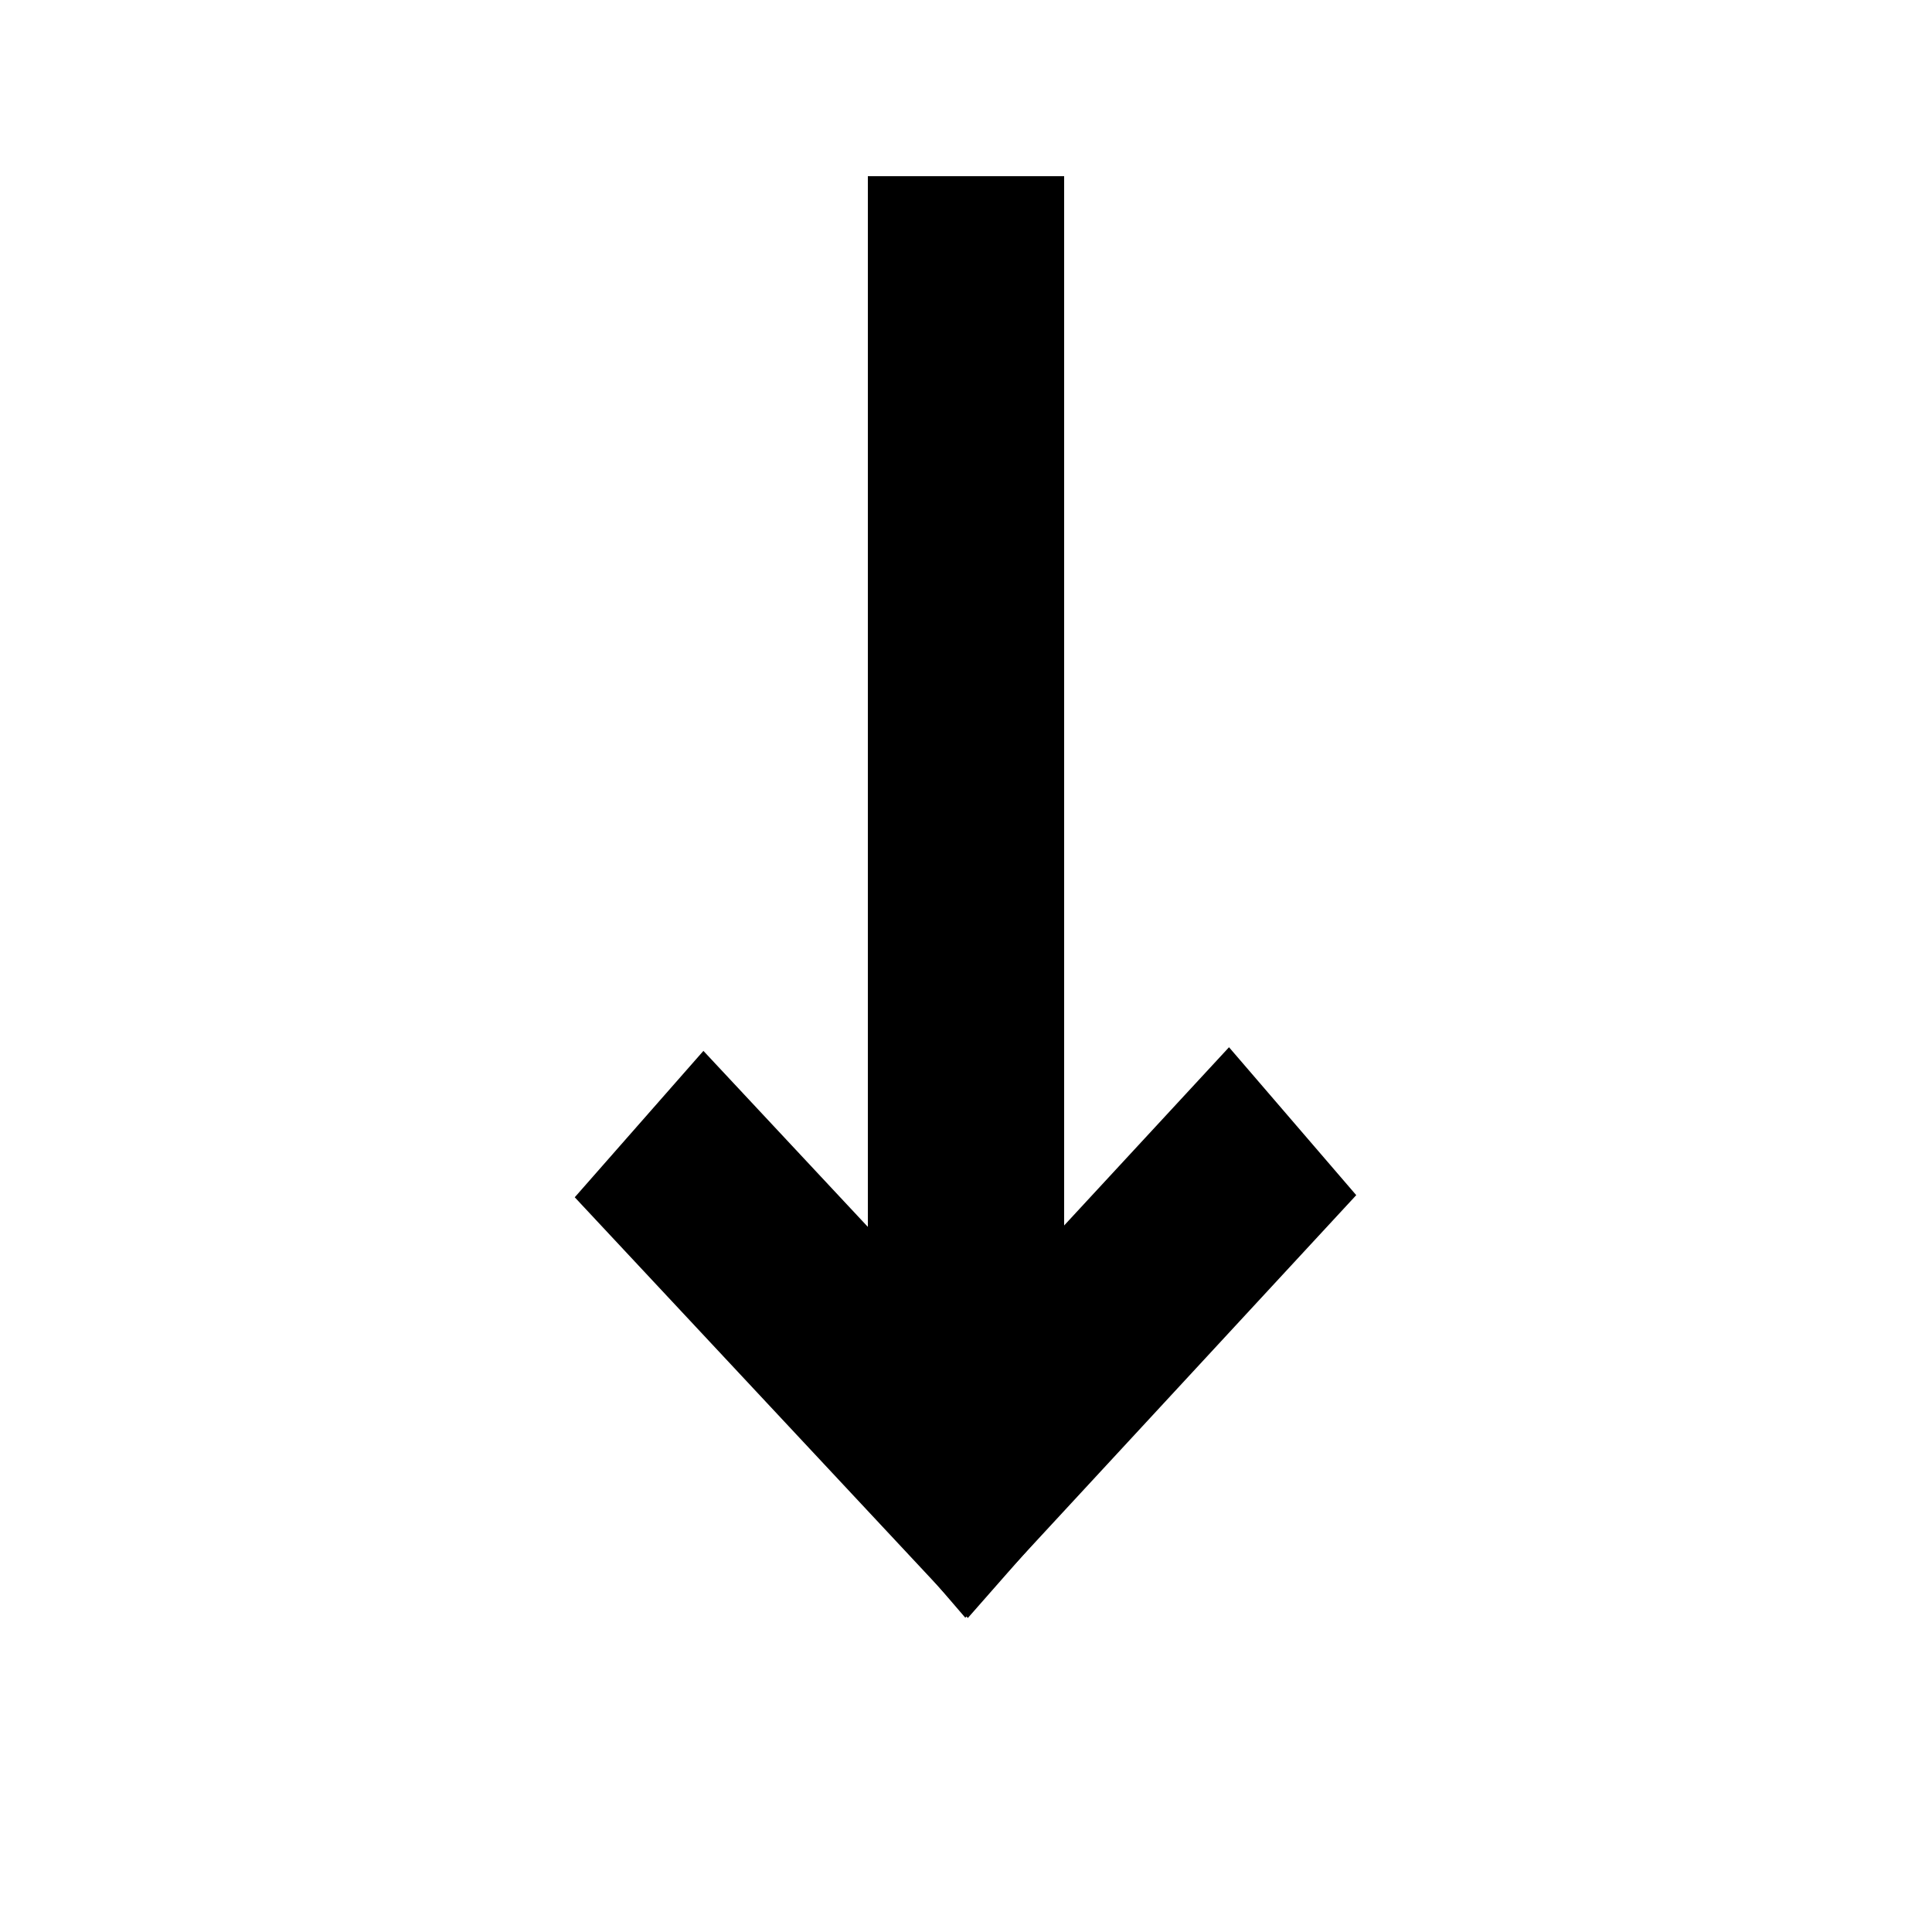 <?xml version="1.0" encoding="UTF-8" standalone="no"?>
<svg
   xmlns:osb="http://www.openswatchbook.org/uri/2009/osb"
   xmlns:dc="http://purl.org/dc/elements/1.1/"
   xmlns:cc="http://creativecommons.org/ns#"
   xmlns:rdf="http://www.w3.org/1999/02/22-rdf-syntax-ns#"
   xmlns:svg="http://www.w3.org/2000/svg"
   xmlns="http://www.w3.org/2000/svg"
   xmlns:xlink="http://www.w3.org/1999/xlink"
   xmlns:sodipodi="http://sodipodi.sourceforge.net/DTD/sodipodi-0.dtd"
   xmlns:inkscape="http://www.inkscape.org/namespaces/inkscape"
   version="1.1"
   id="svg2"
   viewBox="0 0 10 10"
   height="10"
   width="10"
   inkscape:version="0.92.2 (5c3e80d, 2017-08-06)"
   sodipodi:docname="arrow-down.svg">
  <sodipodi:namedview
     pagecolor="#ffffff"
     bordercolor="#666666"
     borderopacity="1"
     objecttolerance="10"
     gridtolerance="10"
     guidetolerance="10"
     inkscape:pageopacity="0"
     inkscape:pageshadow="2"
     inkscape:window-width="1920"
     inkscape:window-height="1178"
     id="namedview4168"
     showgrid="false"
     inkscape:zoom="45.254834"
     inkscape:cx="10.144141"
     inkscape:cy="3.9721055"
     inkscape:window-x="-8"
     inkscape:window-y="-8"
     inkscape:window-maximized="1"
     inkscape:current-layer="svg2"
     units="px" />
  <defs
     id="defs4">
    <linearGradient
       osb:paint="solid"
       id="linearGradient6132">
      <stop
         id="stop6134"
         offset="0"
         style="stop-color:#000000;stop-opacity:1;" />
    </linearGradient>
    <linearGradient
       osb:paint="solid"
       id="linearGradient4692">
      <stop
         id="stop4694"
         offset="0"
         style="stop-color:#000000;stop-opacity:1;" />
    </linearGradient>
    <linearGradient
       gradientTransform="translate(-763.675,52.528)"
       gradientUnits="userSpaceOnUse"
       y2="493.076"
       x2="384.786"
       y1="493.076"
       x1="159.5"
       id="linearGradient6136"
       xlink:href="#linearGradient4692" />
  </defs>
  <rect
     style="fill:#000000;fill-opacity:1;stroke:#000000;stroke-width:0.594;stroke-opacity:1"
     id="rect1384"
     width="0.422"
     height="6.287"
     x="4.789"
     y="1.209" />
  <rect
     style="fill:#000000;fill-opacity:1;stroke:#000000;stroke-width:0.439;stroke-opacity:1"
     id="rect1384-4"
     width="0.57"
     height="2.54"
     x="-1.848"
     y="6.573"
     transform="matrix(0.66,-0.751,0.683,0.731,0,0)" />
  <rect
     style="fill:#000000;fill-opacity:1;stroke:#000000;stroke-width:0.439;stroke-opacity:1"
     id="rect1384-4-1"
     width="0.571"
     height="2.541"
     x="8.626"
     y="-1.077"
     transform="matrix(0.652,0.758,-0.679,0.734,0,0)" />
</svg>
